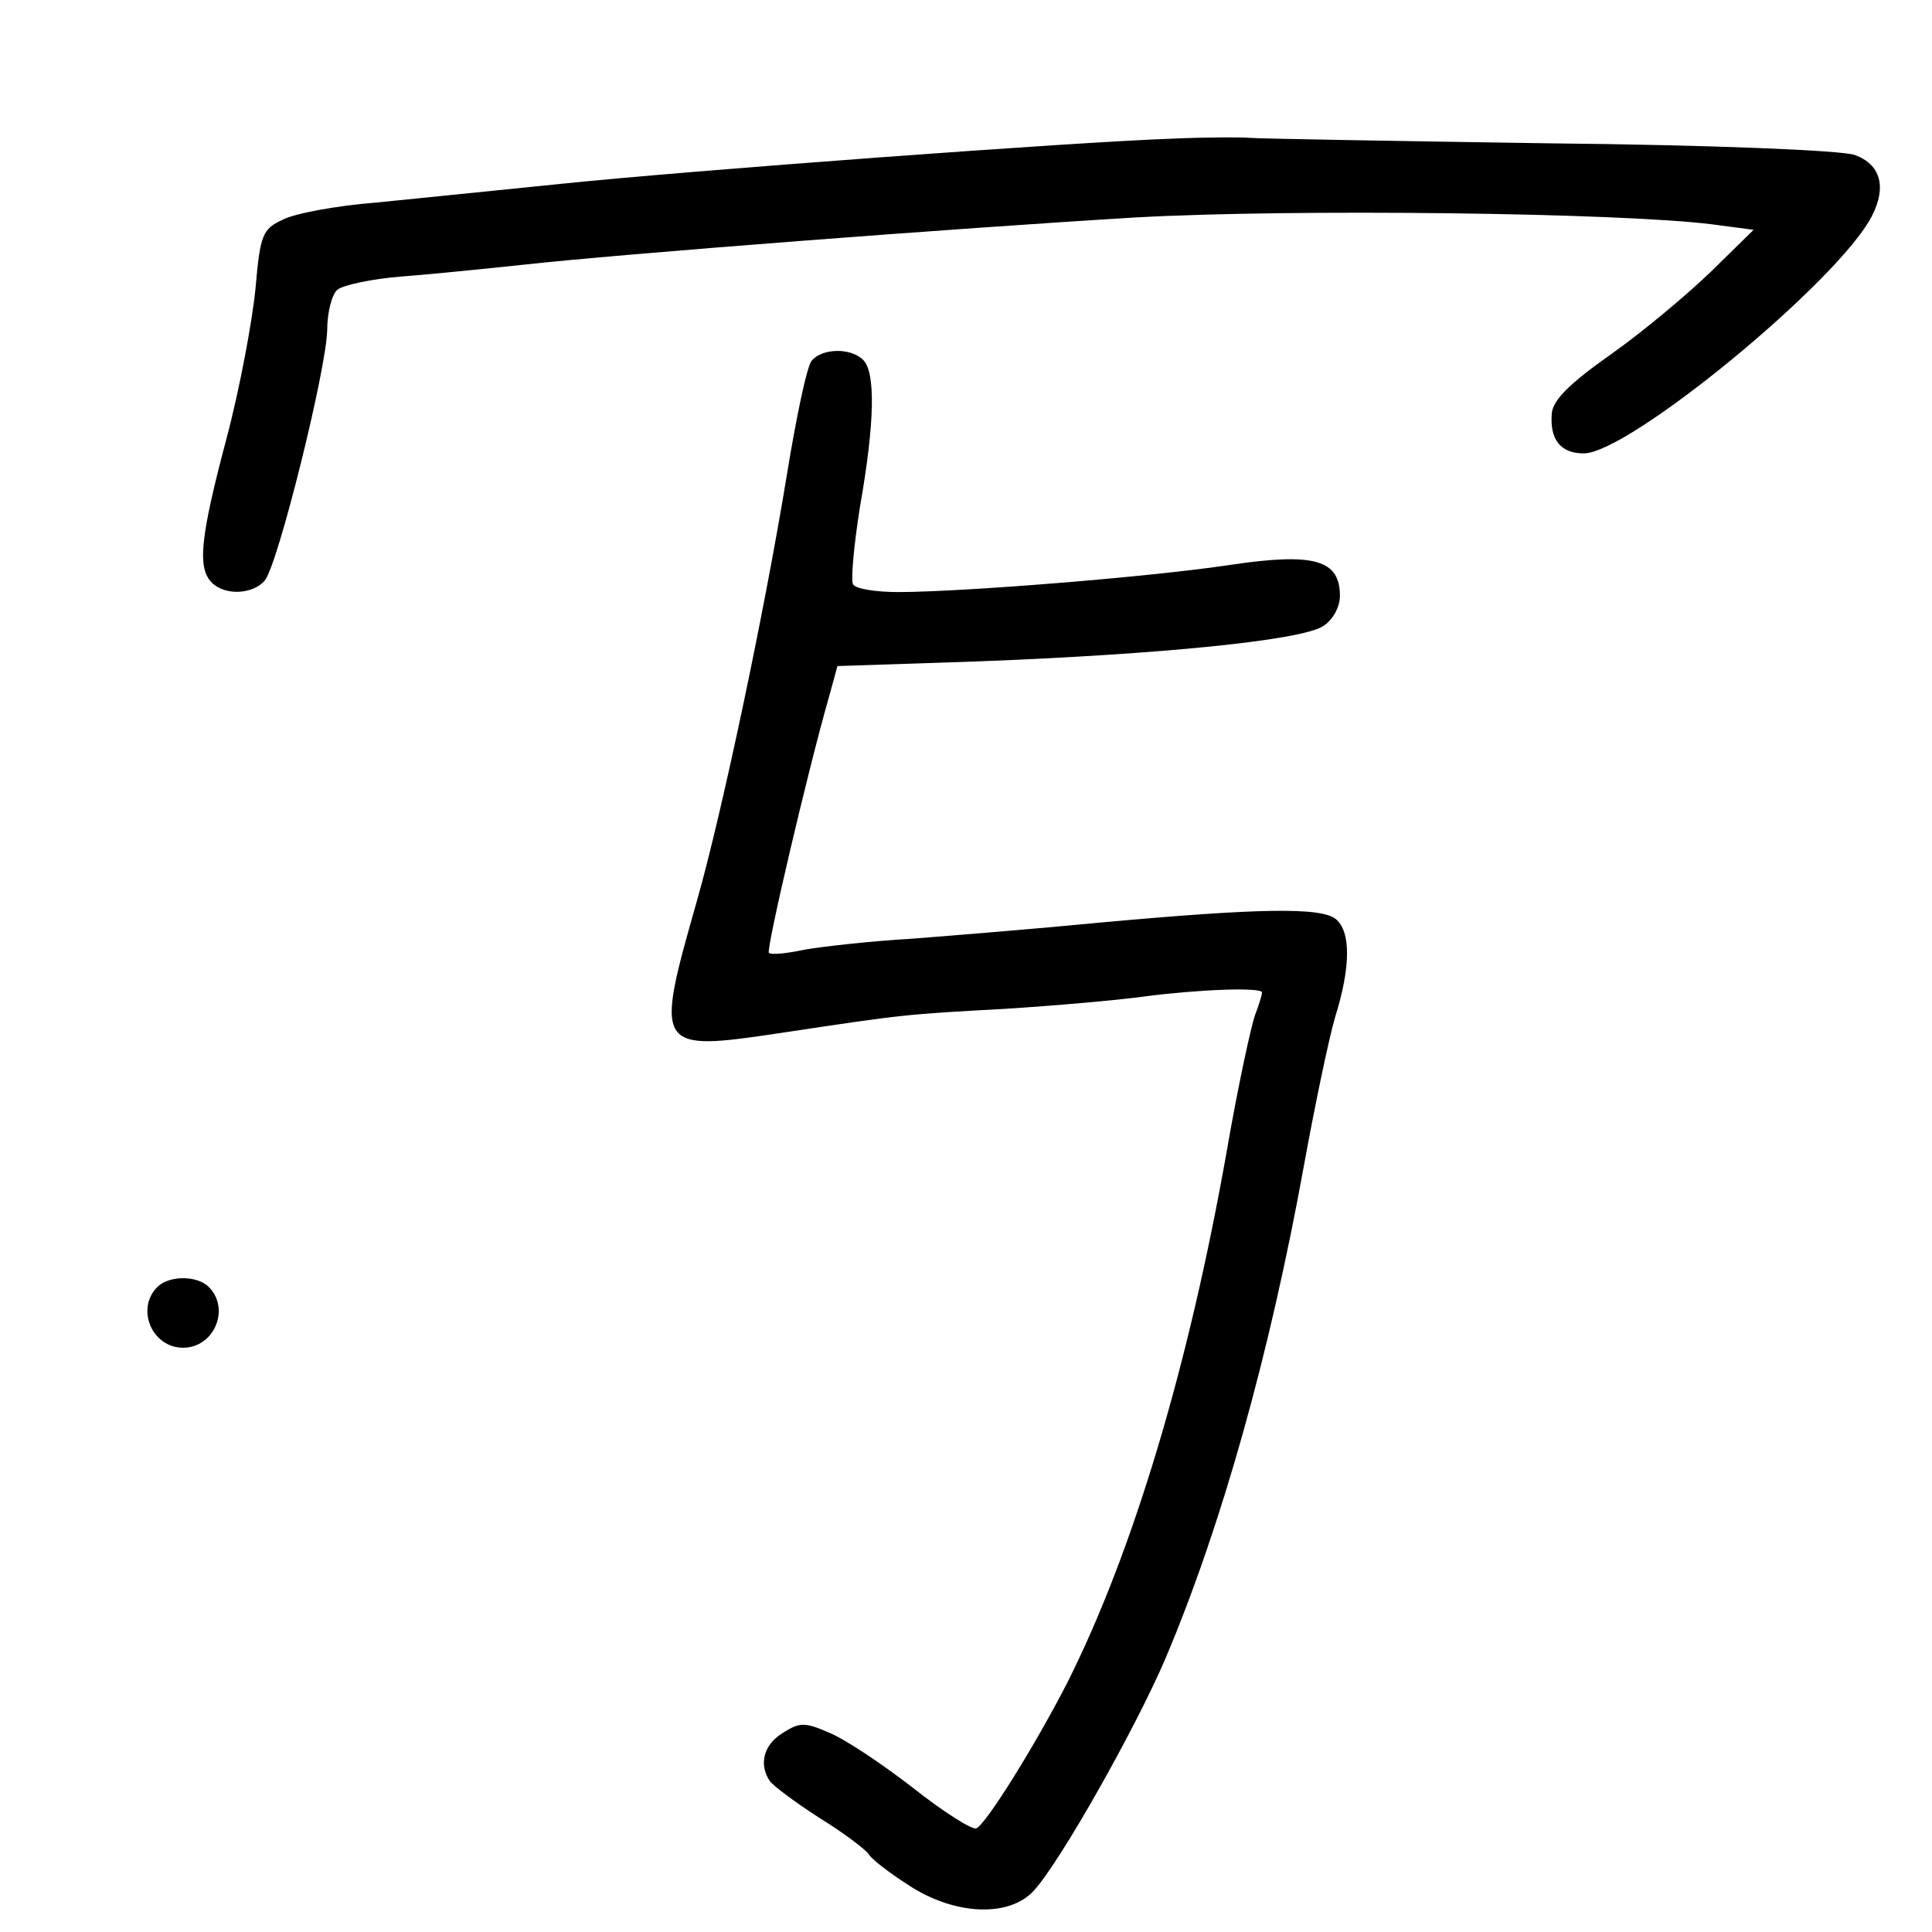 <?xml version="1.0" standalone="no"?>
<!DOCTYPE svg PUBLIC "-//W3C//DTD SVG 20010904//EN"
 "http://www.w3.org/TR/2001/REC-SVG-20010904/DTD/svg10.dtd">
<svg version="1.0" xmlns="http://www.w3.org/2000/svg"
 width="248pt" height="248pt" viewBox="0 0 248 248"
 preserveAspectRatio="xMidYMid meet">
<g transform="translate(0,248) scale(0.1,-0.1)"
fill="#000000" stroke="none">
<path d="M1505 2302 c-122 -4 -622 -41 -785 -58 -80 -8 -186 -19 -237 -24 -51
-4 -105 -14 -120 -22 -26 -12 -29 -19 -35 -88 -4 -41 -20 -128 -37 -192 -34
-128 -38 -167 -19 -186 17 -17 53 -15 68 3 17 21 79 271 80 321 0 23 6 46 13
52 7 6 44 14 82 17 39 3 108 10 155 15 126 14 556 47 790 61 200 11 619 6 738
-9 l53 -7 -54 -53 c-30 -29 -87 -77 -128 -106 -54 -38 -75 -59 -77 -76 -3 -34
11 -52 41 -52 58 0 328 222 370 305 19 37 11 66 -22 78 -15 6 -186 13 -391 15
-201 3 -374 6 -385 7 -11 1 -56 1 -100 -1z"/>
<path d="M1042 2017 c-6 -6 -20 -73 -32 -147 -29 -177 -83 -432 -115 -545 -55
-193 -54 -195 107 -171 159 24 160 24 288 31 63 4 144 11 180 16 69 9 150 12
150 5 0 -3 -4 -16 -9 -29 -5 -14 -22 -92 -36 -173 -49 -278 -121 -517 -205
-684 -41 -80 -105 -183 -117 -187 -5 -2 -42 21 -81 52 -40 31 -88 63 -108 71
-32 14 -38 13 -60 -1 -24 -15 -30 -40 -16 -61 4 -6 32 -27 63 -47 31 -19 60
-41 64 -47 4 -7 28 -25 53 -41 59 -38 128 -40 159 -6 34 37 131 209 169 298
72 170 134 391 178 634 14 77 32 163 40 190 20 64 20 109 1 125 -19 16 -101
14 -300 -4 -82 -8 -193 -17 -245 -21 -52 -3 -114 -10 -137 -14 -23 -5 -44 -7
-46 -4 -4 3 50 234 77 328 l11 40 180 6 c236 9 414 27 443 45 13 8 22 25 22
39 0 46 -32 56 -140 40 -106 -16 -347 -35 -427 -35 -28 0 -55 4 -58 10 -3 5 1
50 9 100 19 108 20 172 4 188 -16 16 -53 15 -66 -1z"/>
<path d="M202 828 c-28 -28 -7 -78 33 -78 40 0 61 50 33 78 -15 15 -51 15 -66
0z"/>
</g>
</svg>
